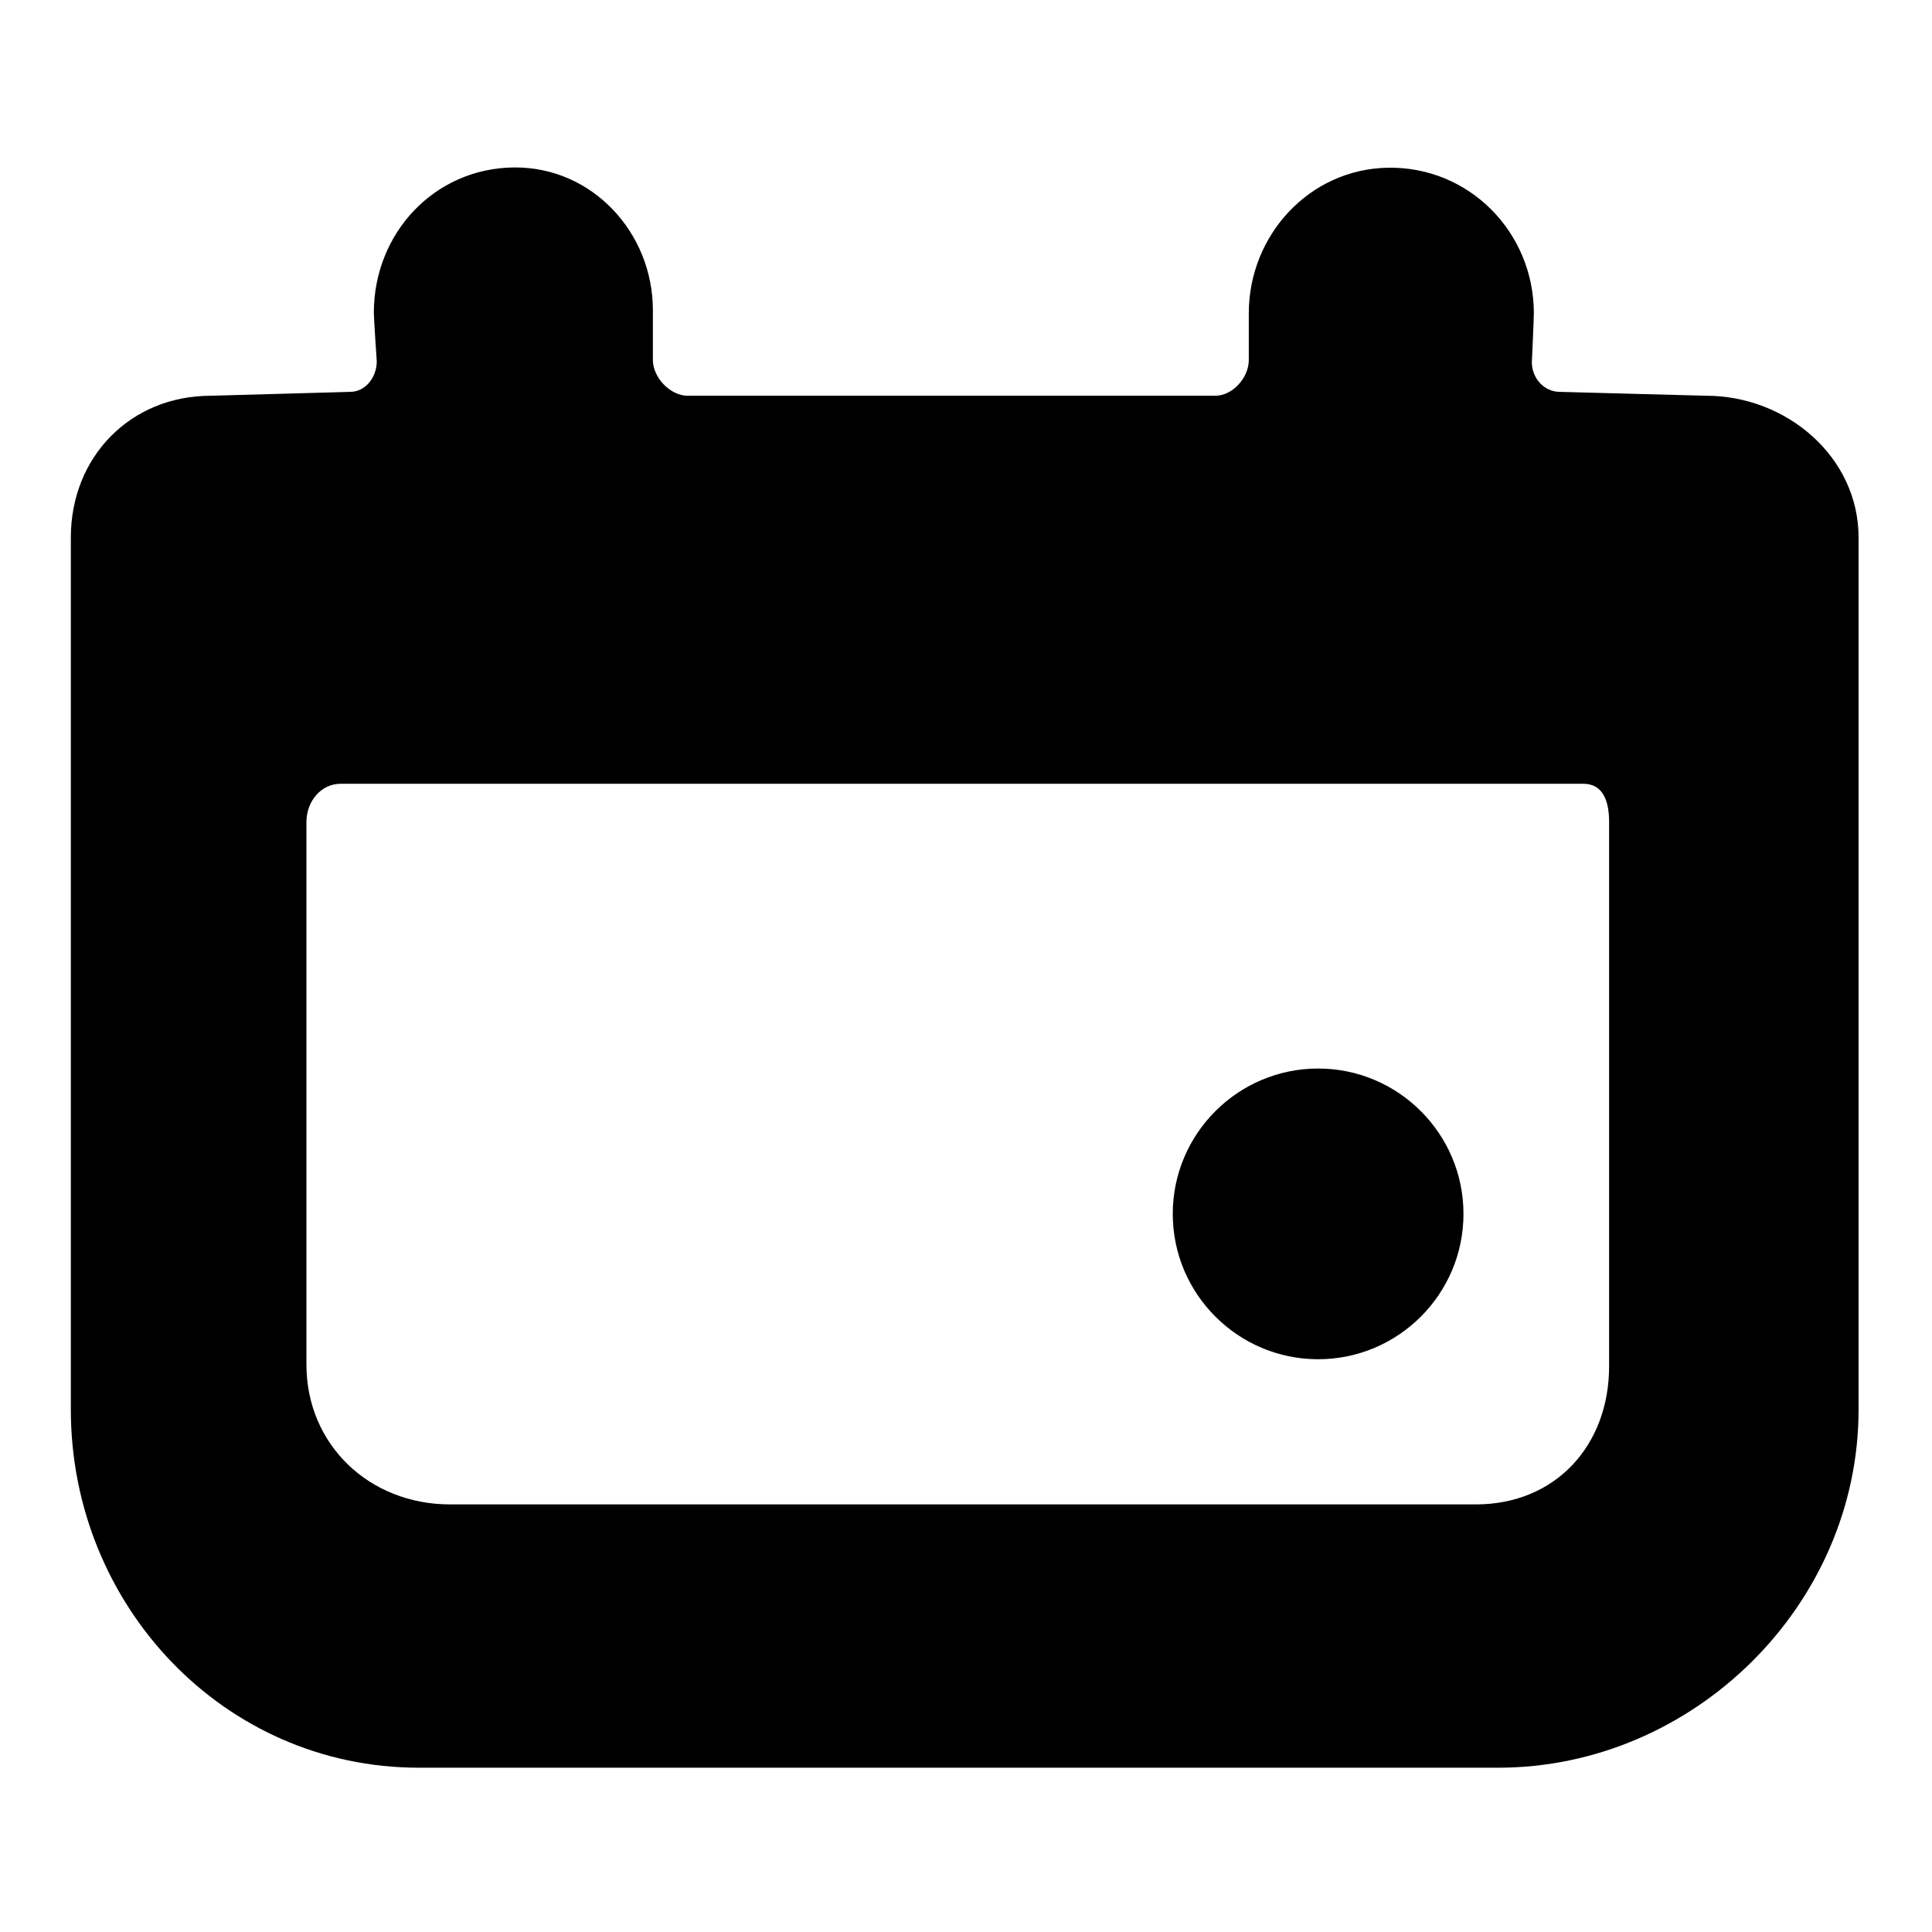 <?xml version="1.0" encoding="utf-8"?>
<!-- Generator: Adobe Illustrator 16.0.0, SVG Export Plug-In . SVG Version: 6.00 Build 0)  -->
<!DOCTYPE svg PUBLIC "-//W3C//DTD SVG 1.1//EN" "http://www.w3.org/Graphics/SVG/1.1/DTD/svg11.dtd">
<svg version="1.1" id="Layer_1" xmlns="http://www.w3.org/2000/svg" xmlns:xlink="http://www.w3.org/1999/xlink" x="0px" y="0px"
	 width="300px" height="300px" viewBox="0 0 300 300" enable-background="new 0 0 300 300" xml:space="preserve">
<path fill-rule="evenodd" clip-rule="evenodd" d="M204.677,165.92c12.446,0,22.571,10.125,22.571,22.571
	c0,12.447-10.125,22.571-22.571,22.571c-12.445,0-22.571-10.124-22.571-22.571C182.105,176.045,192.231,165.92,204.677,165.92z
	 M249.862,127.631c0-3.113-0.878-5.926-3.992-5.926H52.889c-3.114,0-5.307,2.813-5.307,5.926v84.239
	c0,12.498,9.8,21.734,22.296,21.734h159.276c12.348,0,20.708-9.113,20.708-21.459V127.631z M264.928,61.451
	c12.498,0,23.669,9.505,23.669,22.001v135.433c0,30.342-25.638,55.605-55.978,55.605H65.05c-30.342,0-54.05-25.264-54.05-55.605
	V83.452c0-12.496,9.243-22.001,21.741-22.001l21.616-0.603c2.438,0,4.146-2.309,4.146-4.745c0,0-0.454-6.673-0.454-7.532
	c0-12.393,9.44-22.483,21.808-22.571C91.946,25.917,101.38,36.1,101.38,48.189v7.725c0,2.701,2.694,5.537,5.395,5.537h81.934
	c2.71,0,5.203-2.826,5.203-5.537v-7.26c0-12.124,9.383-22.352,21.505-22.608c12.67-0.269,22.759,9.998,22.759,22.605
	c0,0.856-0.312,7.607-0.312,7.607c0,2.438,1.89,4.59,4.33,4.59L264.928,61.451z"/>
</svg>
